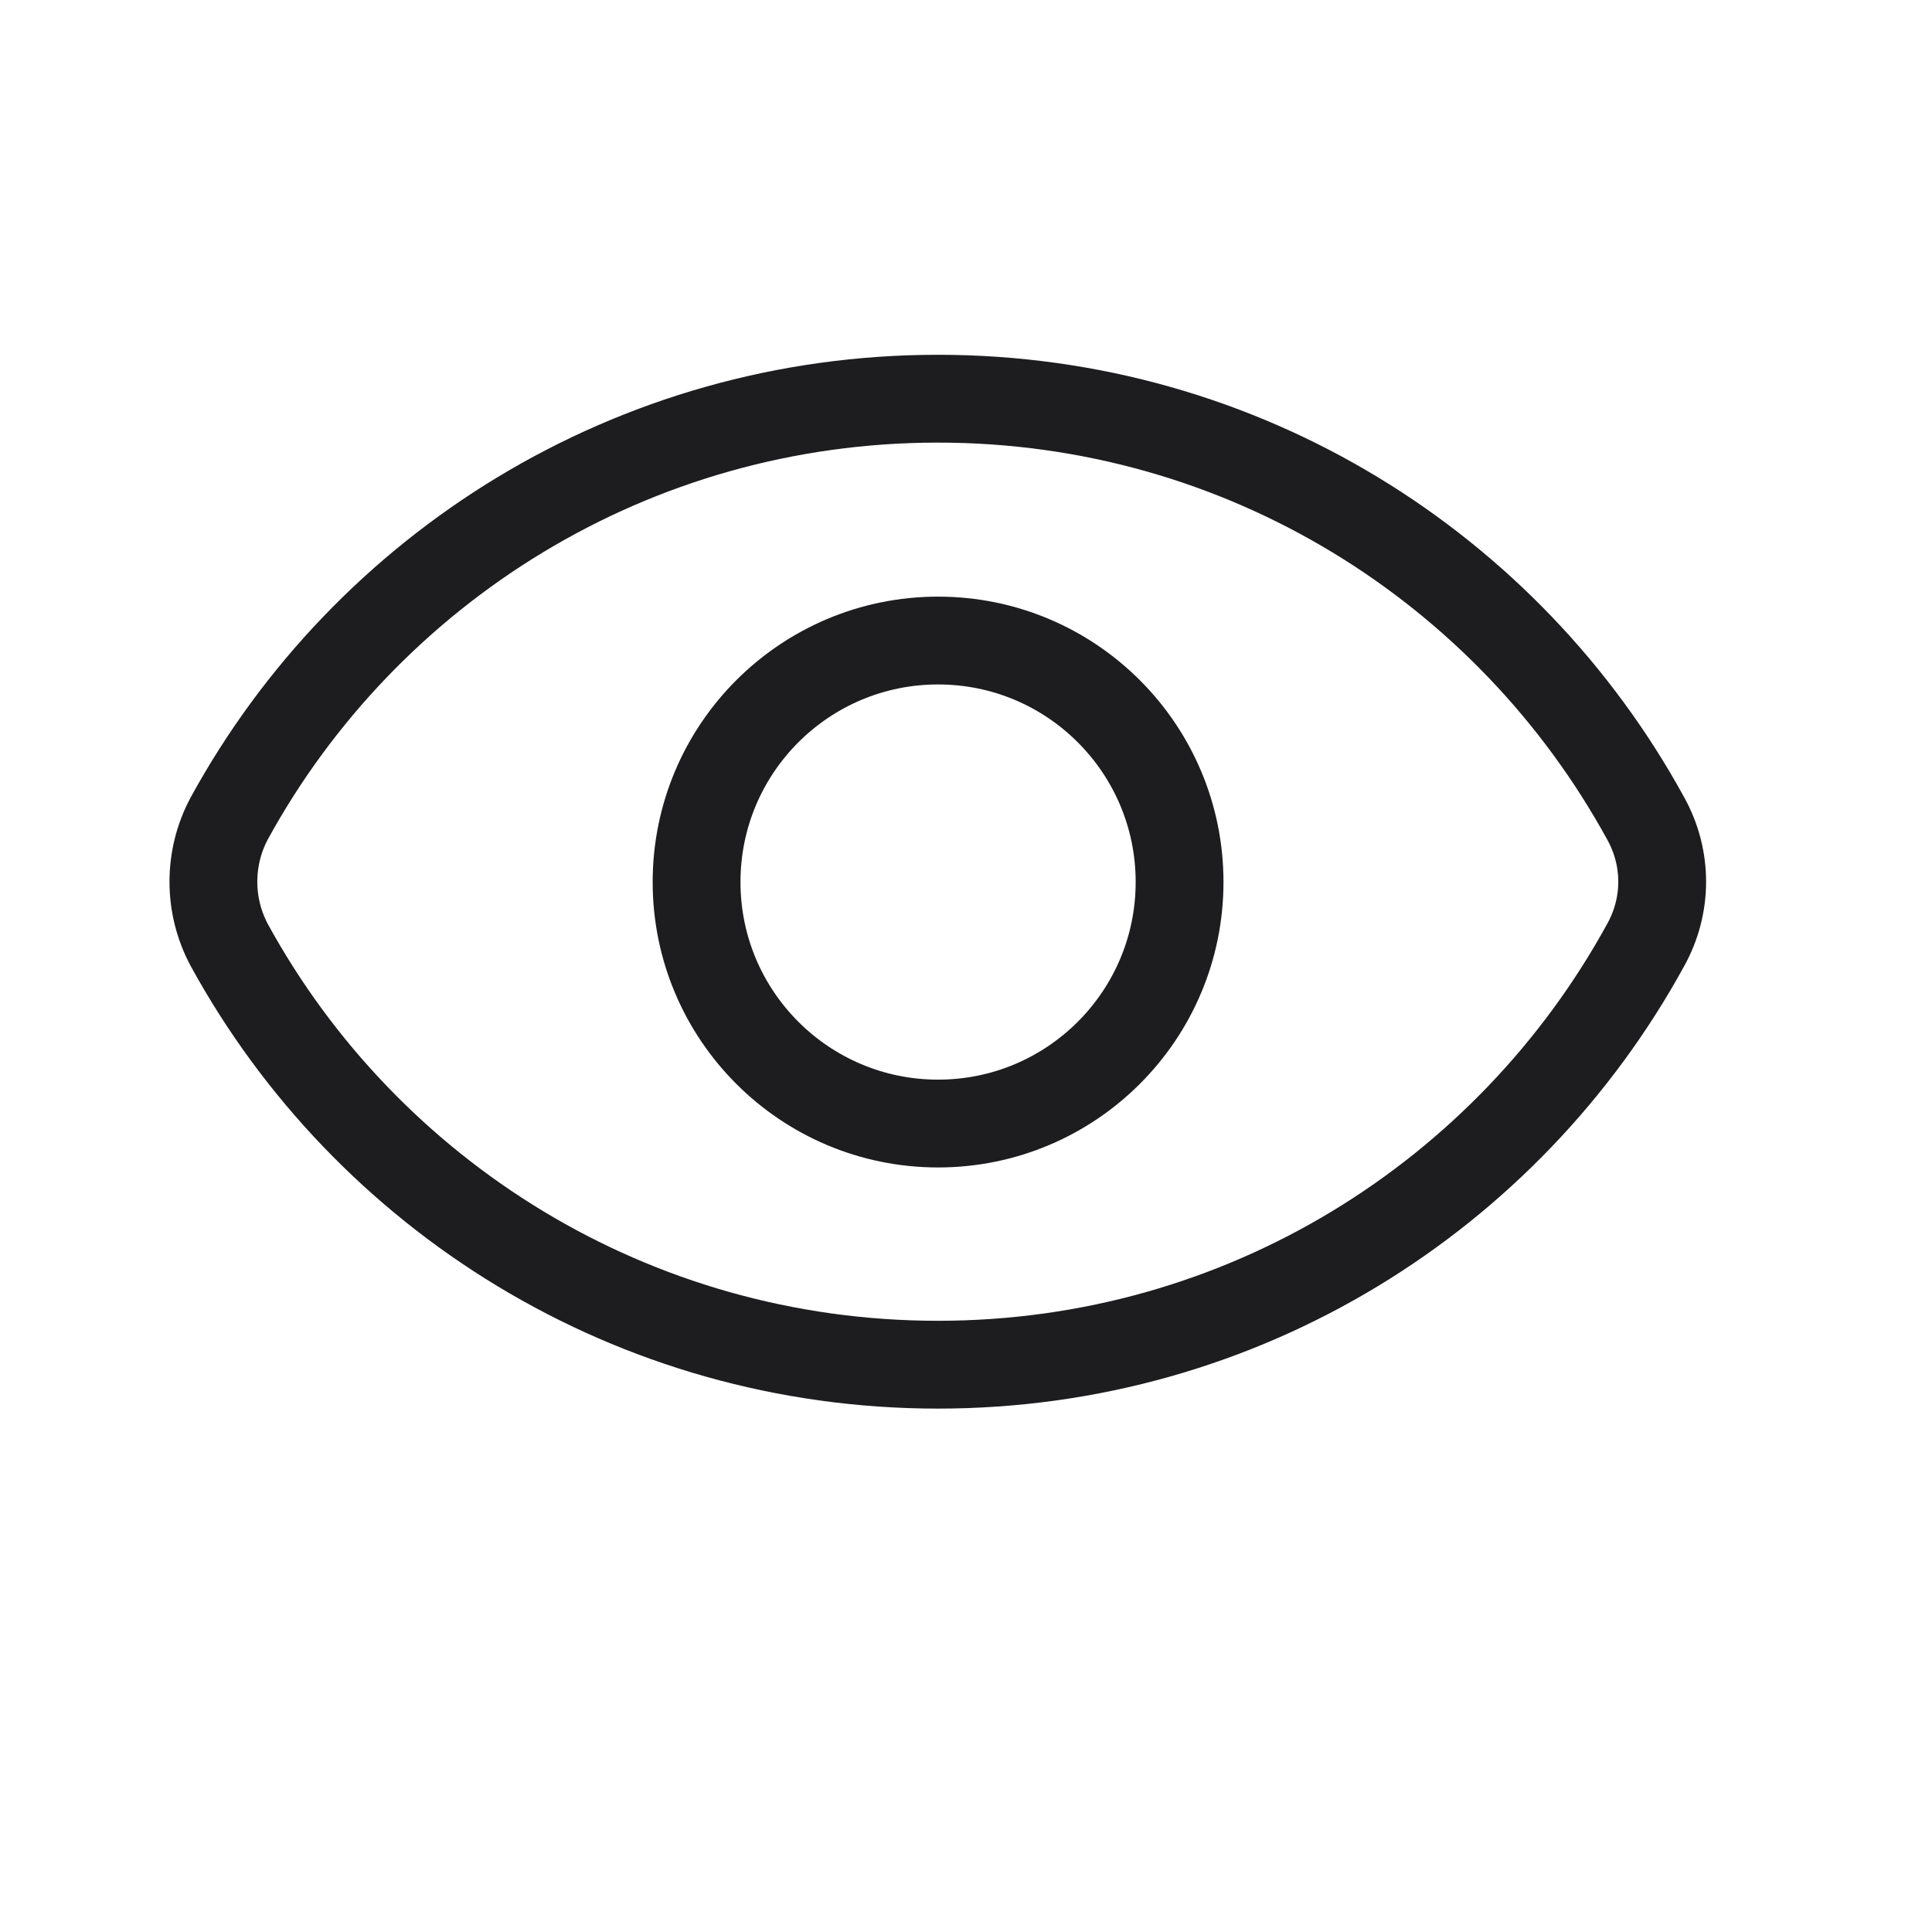 <svg width="22" height="22" viewBox="0 0 22 22" fill="none" xmlns="http://www.w3.org/2000/svg" xmlns:xlink="http://www.w3.org/1999/xlink">
	<desc>
			Created with Pixso.
	</desc>
	<defs/>
	<path id="Intersect" d="M10.68 4.54C14.16 4.54 17.18 6.47 18.74 9.32C18.99 9.77 18.99 10.31 18.74 10.76C17.18 13.61 14.16 15.54 10.68 15.54C7.2 15.54 4.17 13.61 2.61 10.76C2.37 10.31 2.37 9.77 2.61 9.32C4.17 6.47 7.2 4.54 10.68 4.54Z" stroke="#1D1D1F" stroke-opacity="1" stroke-width="1"/>
	<circle id="Ellipse 44" cx="10.682" cy="10.044" r="2.75" stroke="#1D1D1F" stroke-opacity="1" stroke-width="1"/>
</svg>
